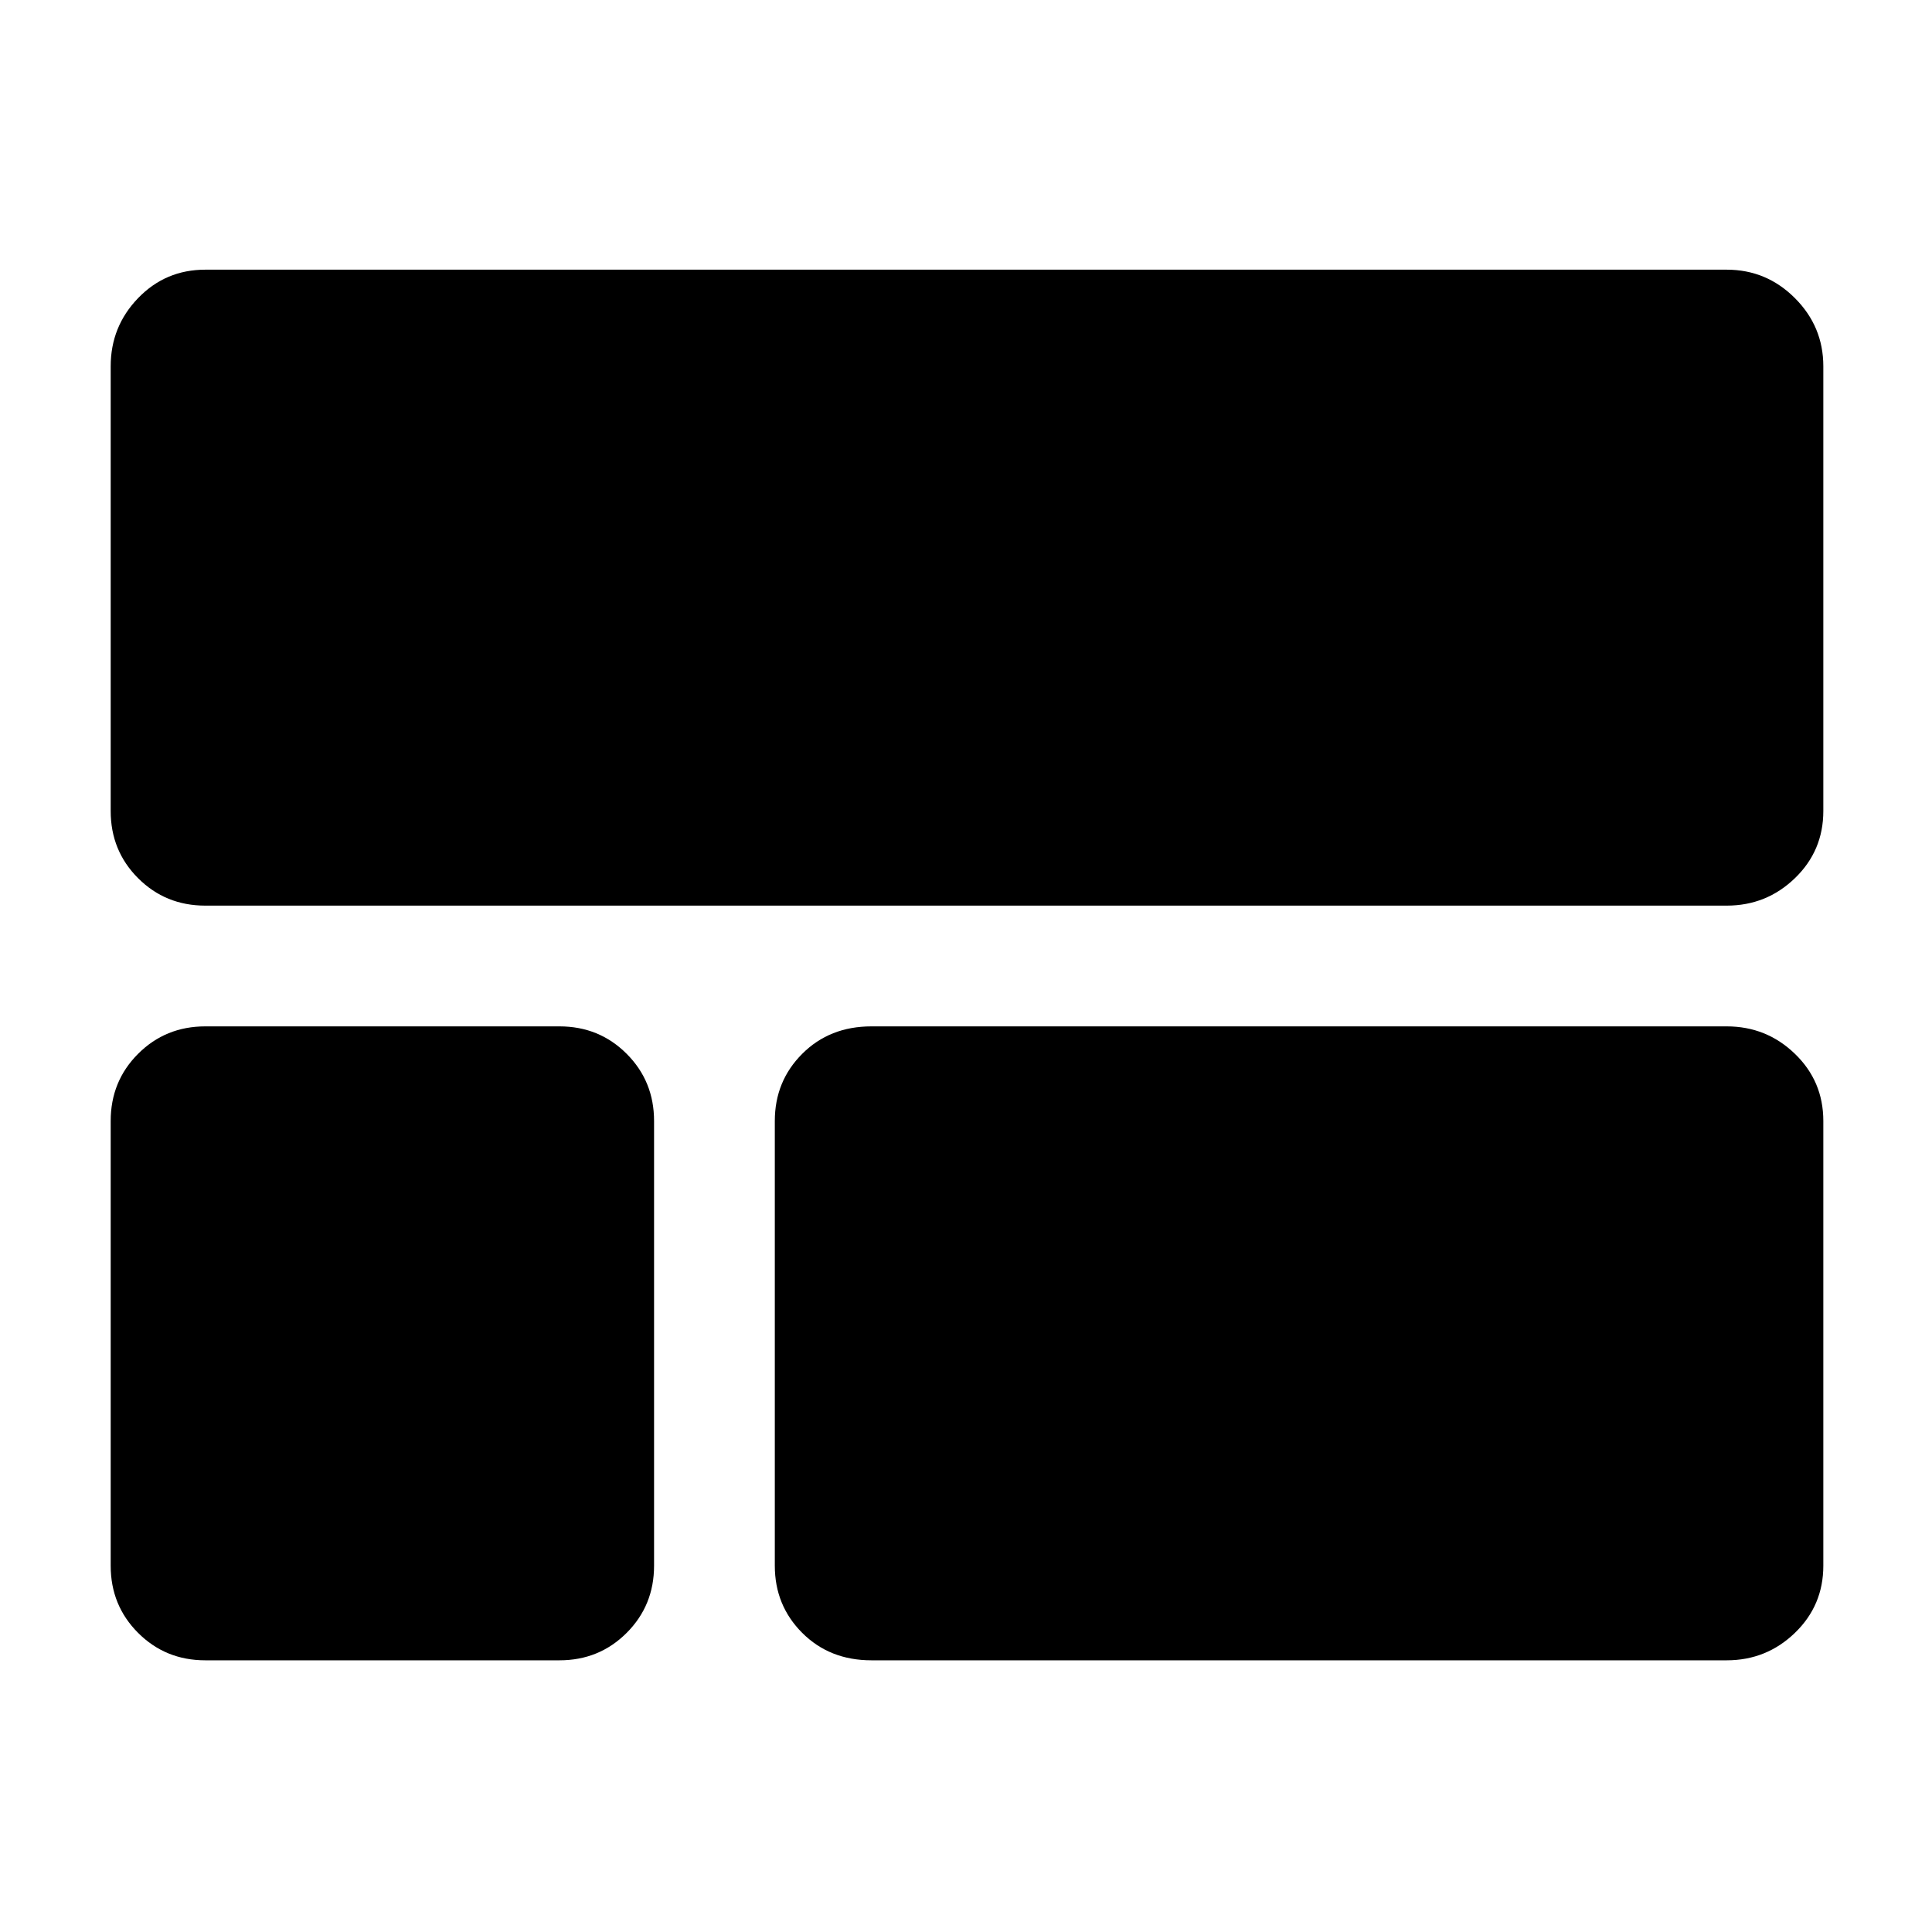 <svg xmlns="http://www.w3.org/2000/svg" width="48" height="48" viewBox="0 -960 960 960"><path d="M906-557q0 19.75-14.125 33.375T858-510H102q-19.75 0-33.375-13.625T55-557v-221q0-19.75 13.625-33.875T102-826h756q19.75 0 33.875 14.125T906-778v221ZM433-135q-20.75 0-34.375-13.625T385-182v-221q0-19.75 13.625-33.375T433-450h425q19.75 0 33.875 13.625T906-403v221q0 19.75-14.125 33.375T858-135H433Zm-331 0q-19.75 0-33.375-13.625T55-182v-221q0-19.75 13.625-33.375T102-450h176q19.75 0 33.375 13.625T325-403v221q0 19.75-13.625 33.375T278-135H102Z"/></svg>